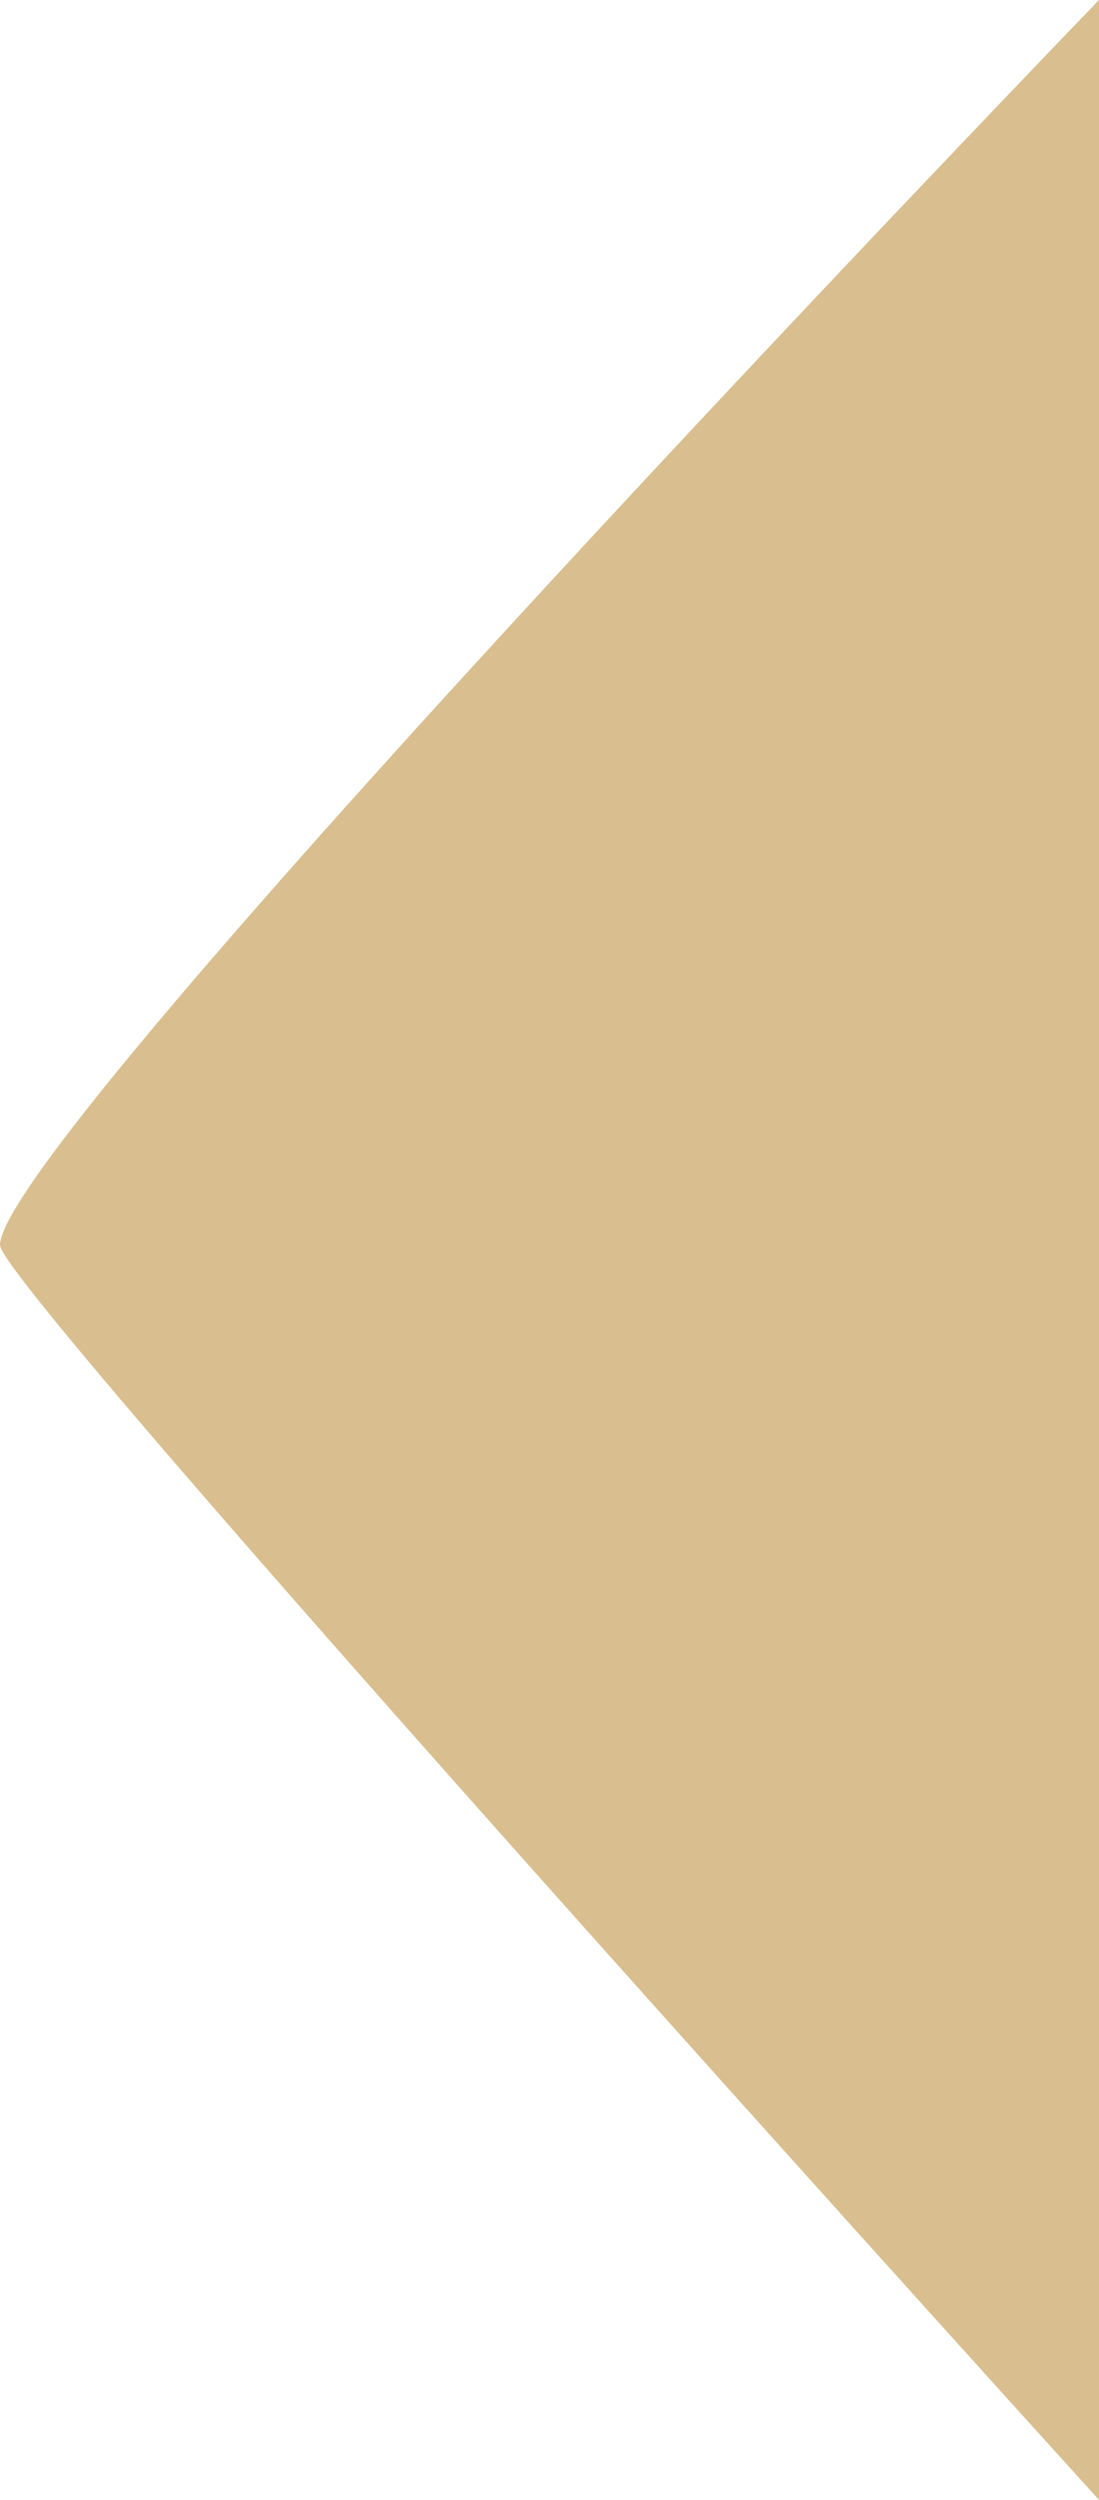<svg xmlns="http://www.w3.org/2000/svg"
     width="44"
     height="100"
     fill="#d9bf8f"
     viewBox="0 0 44 100">

  <path id="arrow-left" d="M980,898V998s-44-48.478-44-50.192C936,943.556,980,898,980,898Z" transform="translate(-936 -898)"/>
</svg>

